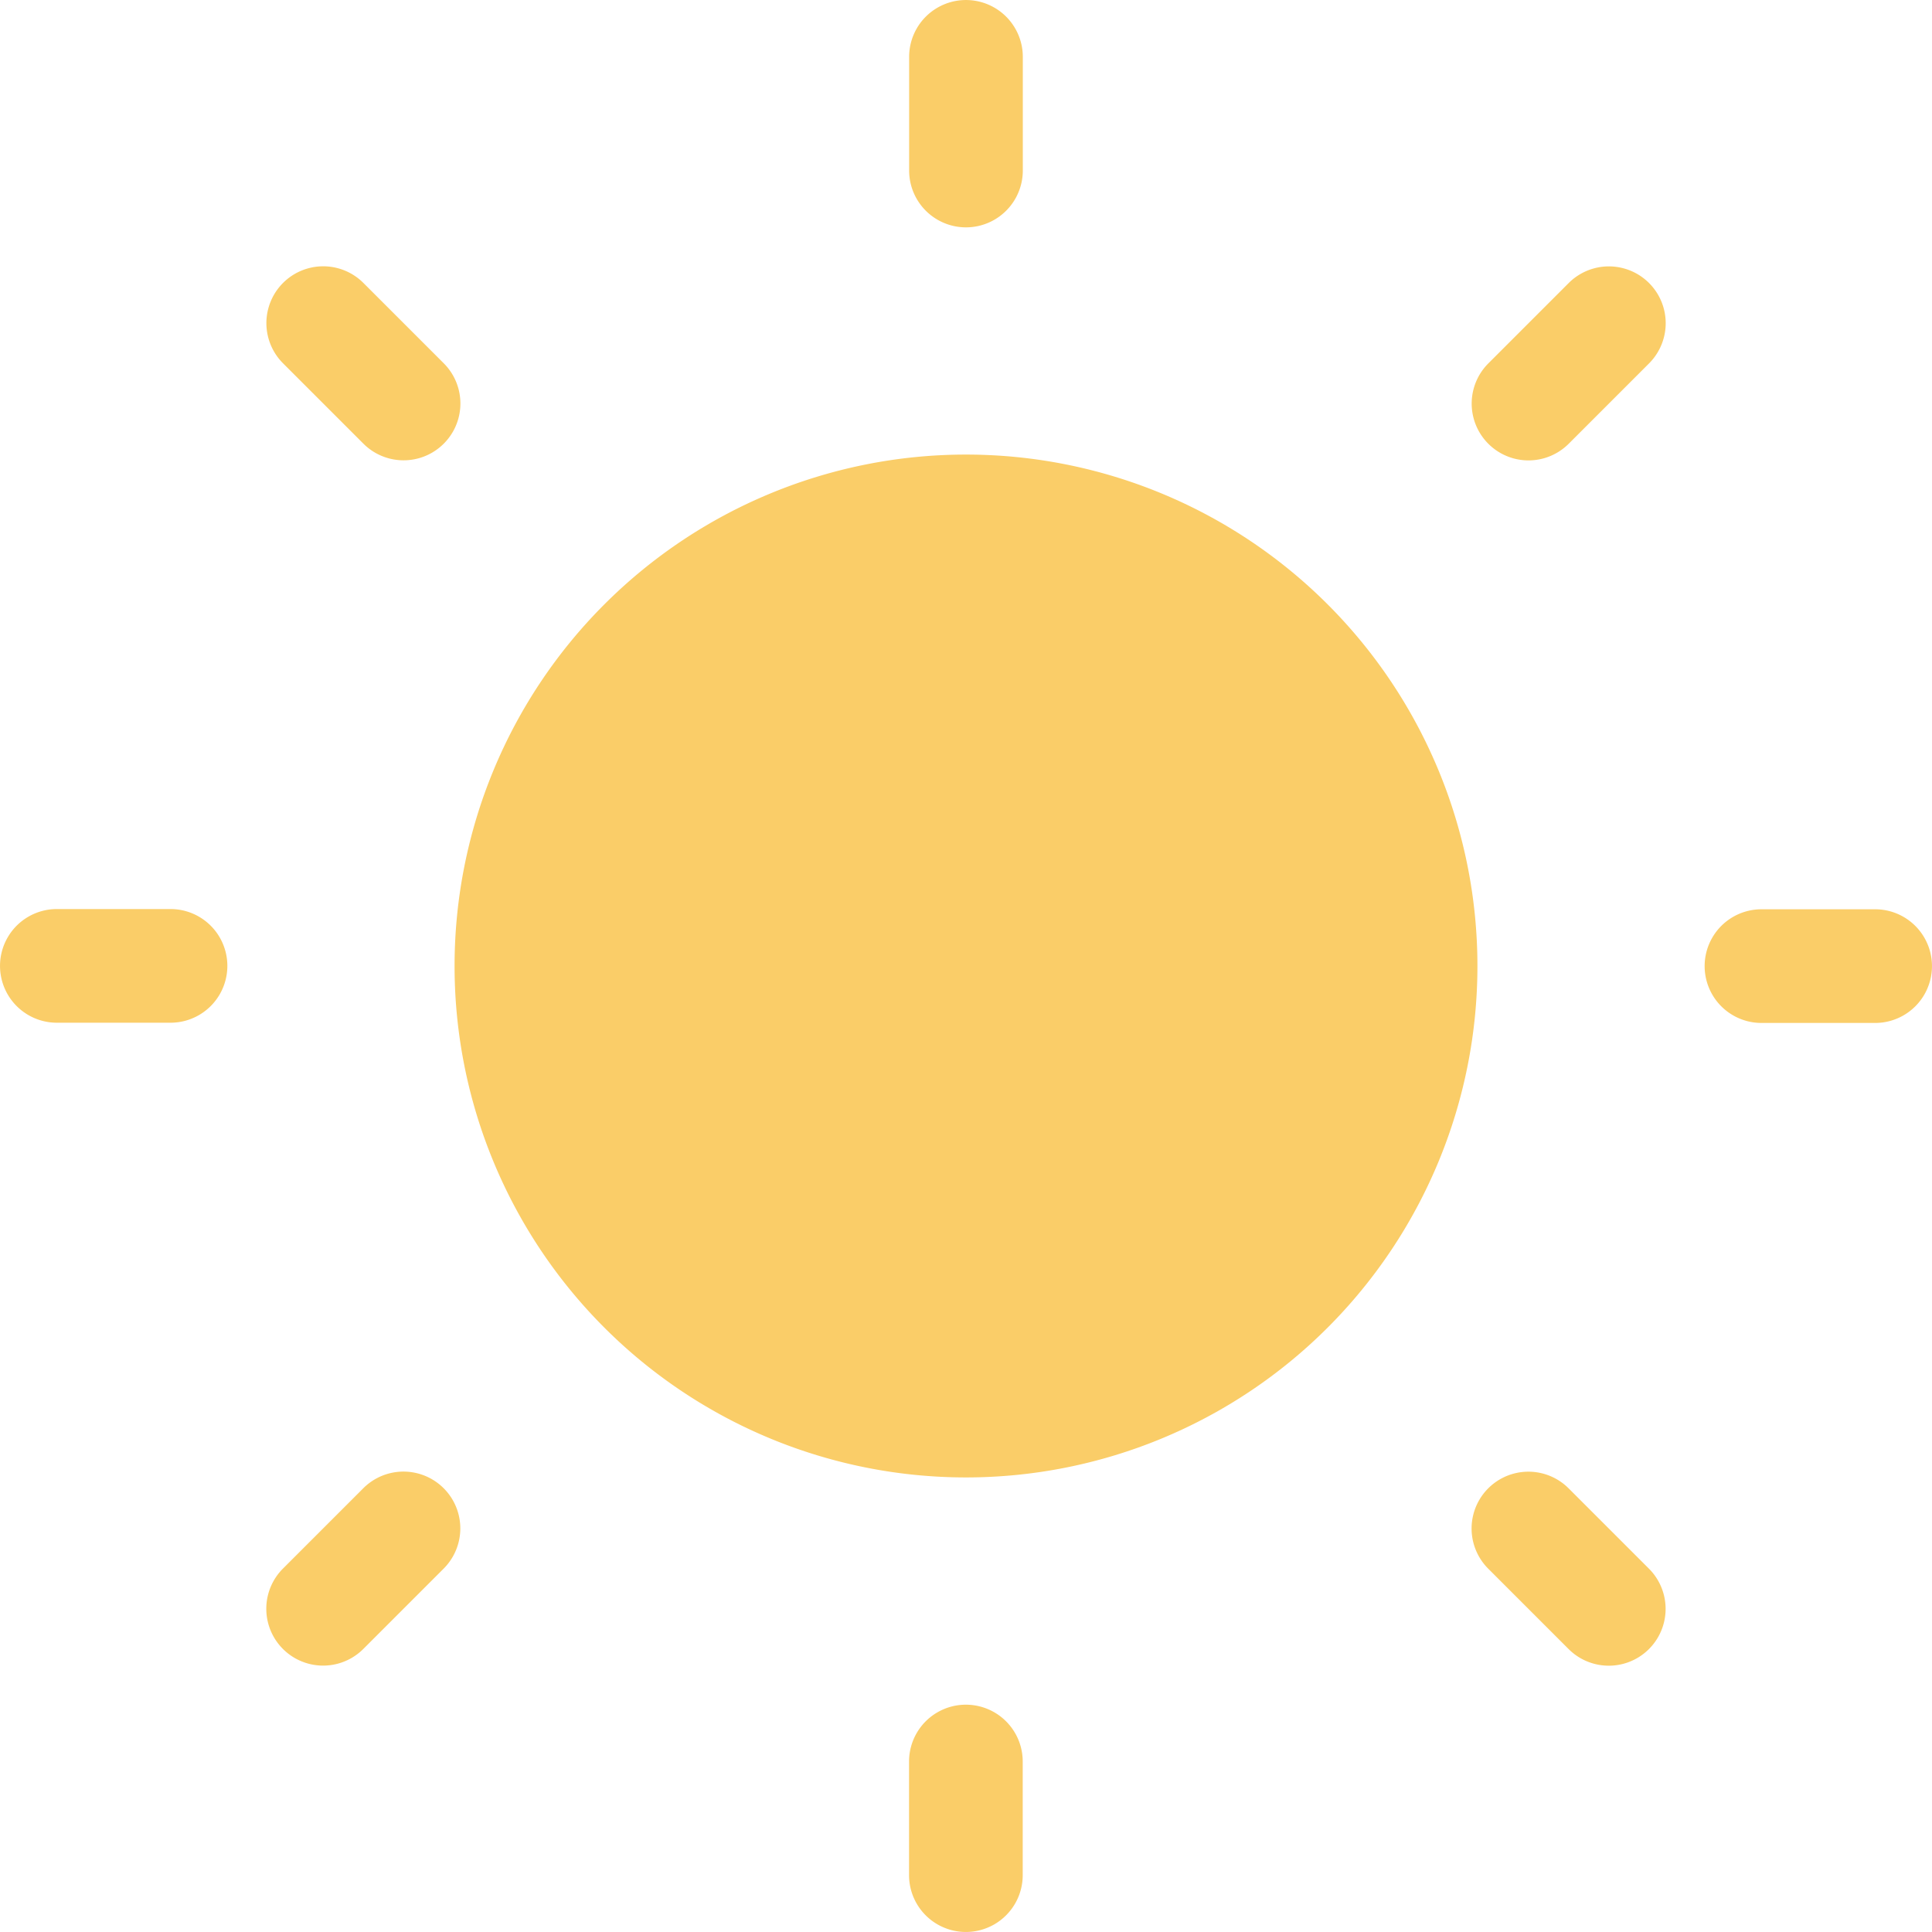 <svg height="42" viewBox="0 0 42 42" width="42" xmlns="http://www.w3.org/2000/svg" xmlns:xlink="http://www.w3.org/1999/xlink"><clipPath id="a"><path d="m0 0h42v42h-42z"/></clipPath><g clip-path="url(#a)"><path d="m163 83.118a11.118 11.118 0 1 0 -11.118-11.118 11.118 11.118 0 0 0 11.118 11.118zm1.235-30.882a1.235 1.235 0 1 0 -2.471 0v2.471a1.235 1.235 0 0 0 2.471 0zm13.614 6.664a1.235 1.235 0 0 0 -1.747-1.747l-1.747 1.747a1.235 1.235 0 0 0 1.747 1.747zm4.915 14.338a1.235 1.235 0 1 0 0-2.471h-2.471a1.235 1.235 0 1 0 0 2.471zm-6.664 13.611a1.235 1.235 0 0 0 1.747-1.747l-1.747-1.747a1.235 1.235 0 0 0 -1.747 1.747zm-14.338 4.915a1.235 1.235 0 1 0 2.471 0v-2.47a1.235 1.235 0 1 0 -2.471 0zm-13.611-6.664a1.235 1.235 0 0 0 1.747 1.747l1.747-1.747a1.235 1.235 0 0 0 -1.747-1.747zm-4.915-14.338a1.235 1.235 0 1 0 0 2.471h2.471a1.235 1.235 0 0 0 0-2.471zm6.664-13.611a1.235 1.235 0 1 0 -1.747 1.747l1.747 1.747a1.235 1.235 0 0 0 1.747-1.747z" fill="#facd68" transform="translate(-142 -51)"/></g></svg>